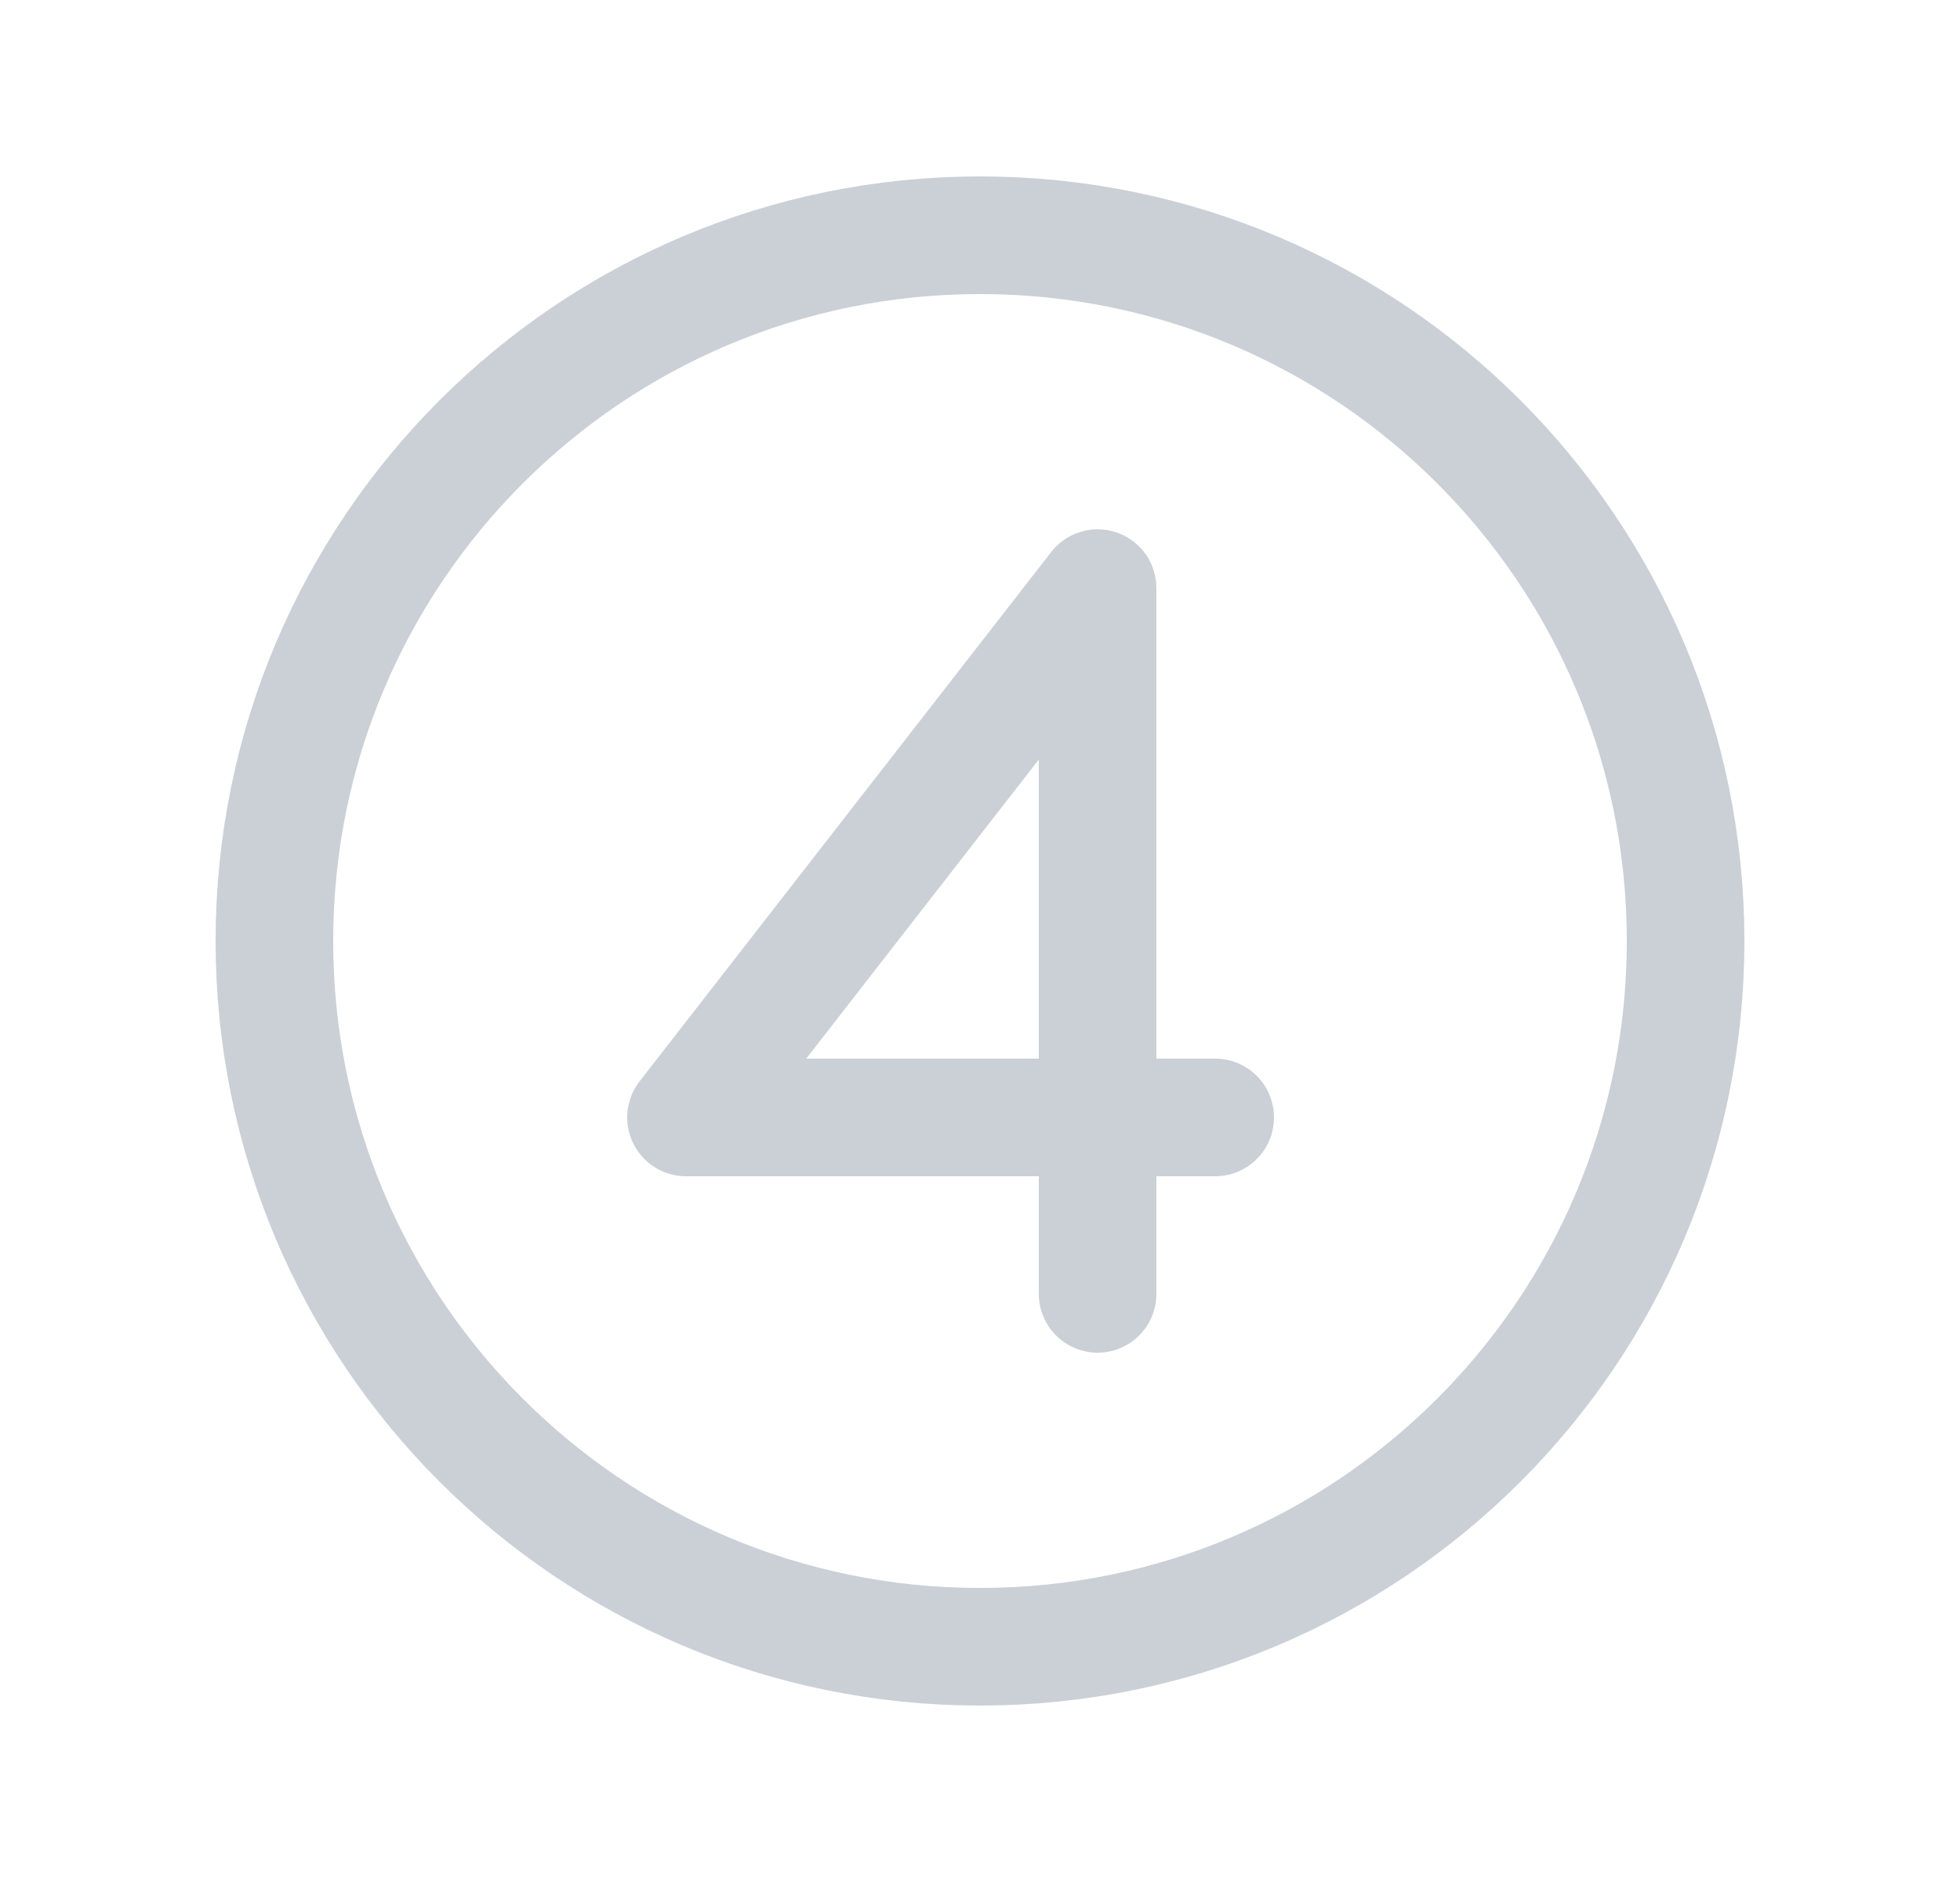 <svg xmlns="http://www.w3.org/2000/svg" width="25" height="24" viewBox="0 0 25 24" fill="none">
  <g clip-path="url(#clip0_1630_17780)">
    <path d="M12.5 21C17.471 21 21.5 16.971 21.5 12C21.5 7.029 17.471 3 12.5 3C7.529 3 3.5 7.029 3.5 12C3.5 16.971 7.529 21 12.5 21Z" stroke="#CBD0D7" stroke-width="1.5" stroke-linecap="round" stroke-linejoin="round"/>
    <path d="M15.5 14.25H8.75L14 7.5V16.5" stroke="#CBD0D7" stroke-width="1.5" stroke-linecap="round" stroke-linejoin="round"/>
  </g>
  <defs>
    <clipPath id="clip0_1630_17780">
      <rect width="24" height="24" fill="white" transform="translate(0.5)"/>
    </clipPath>
  </defs>
</svg>